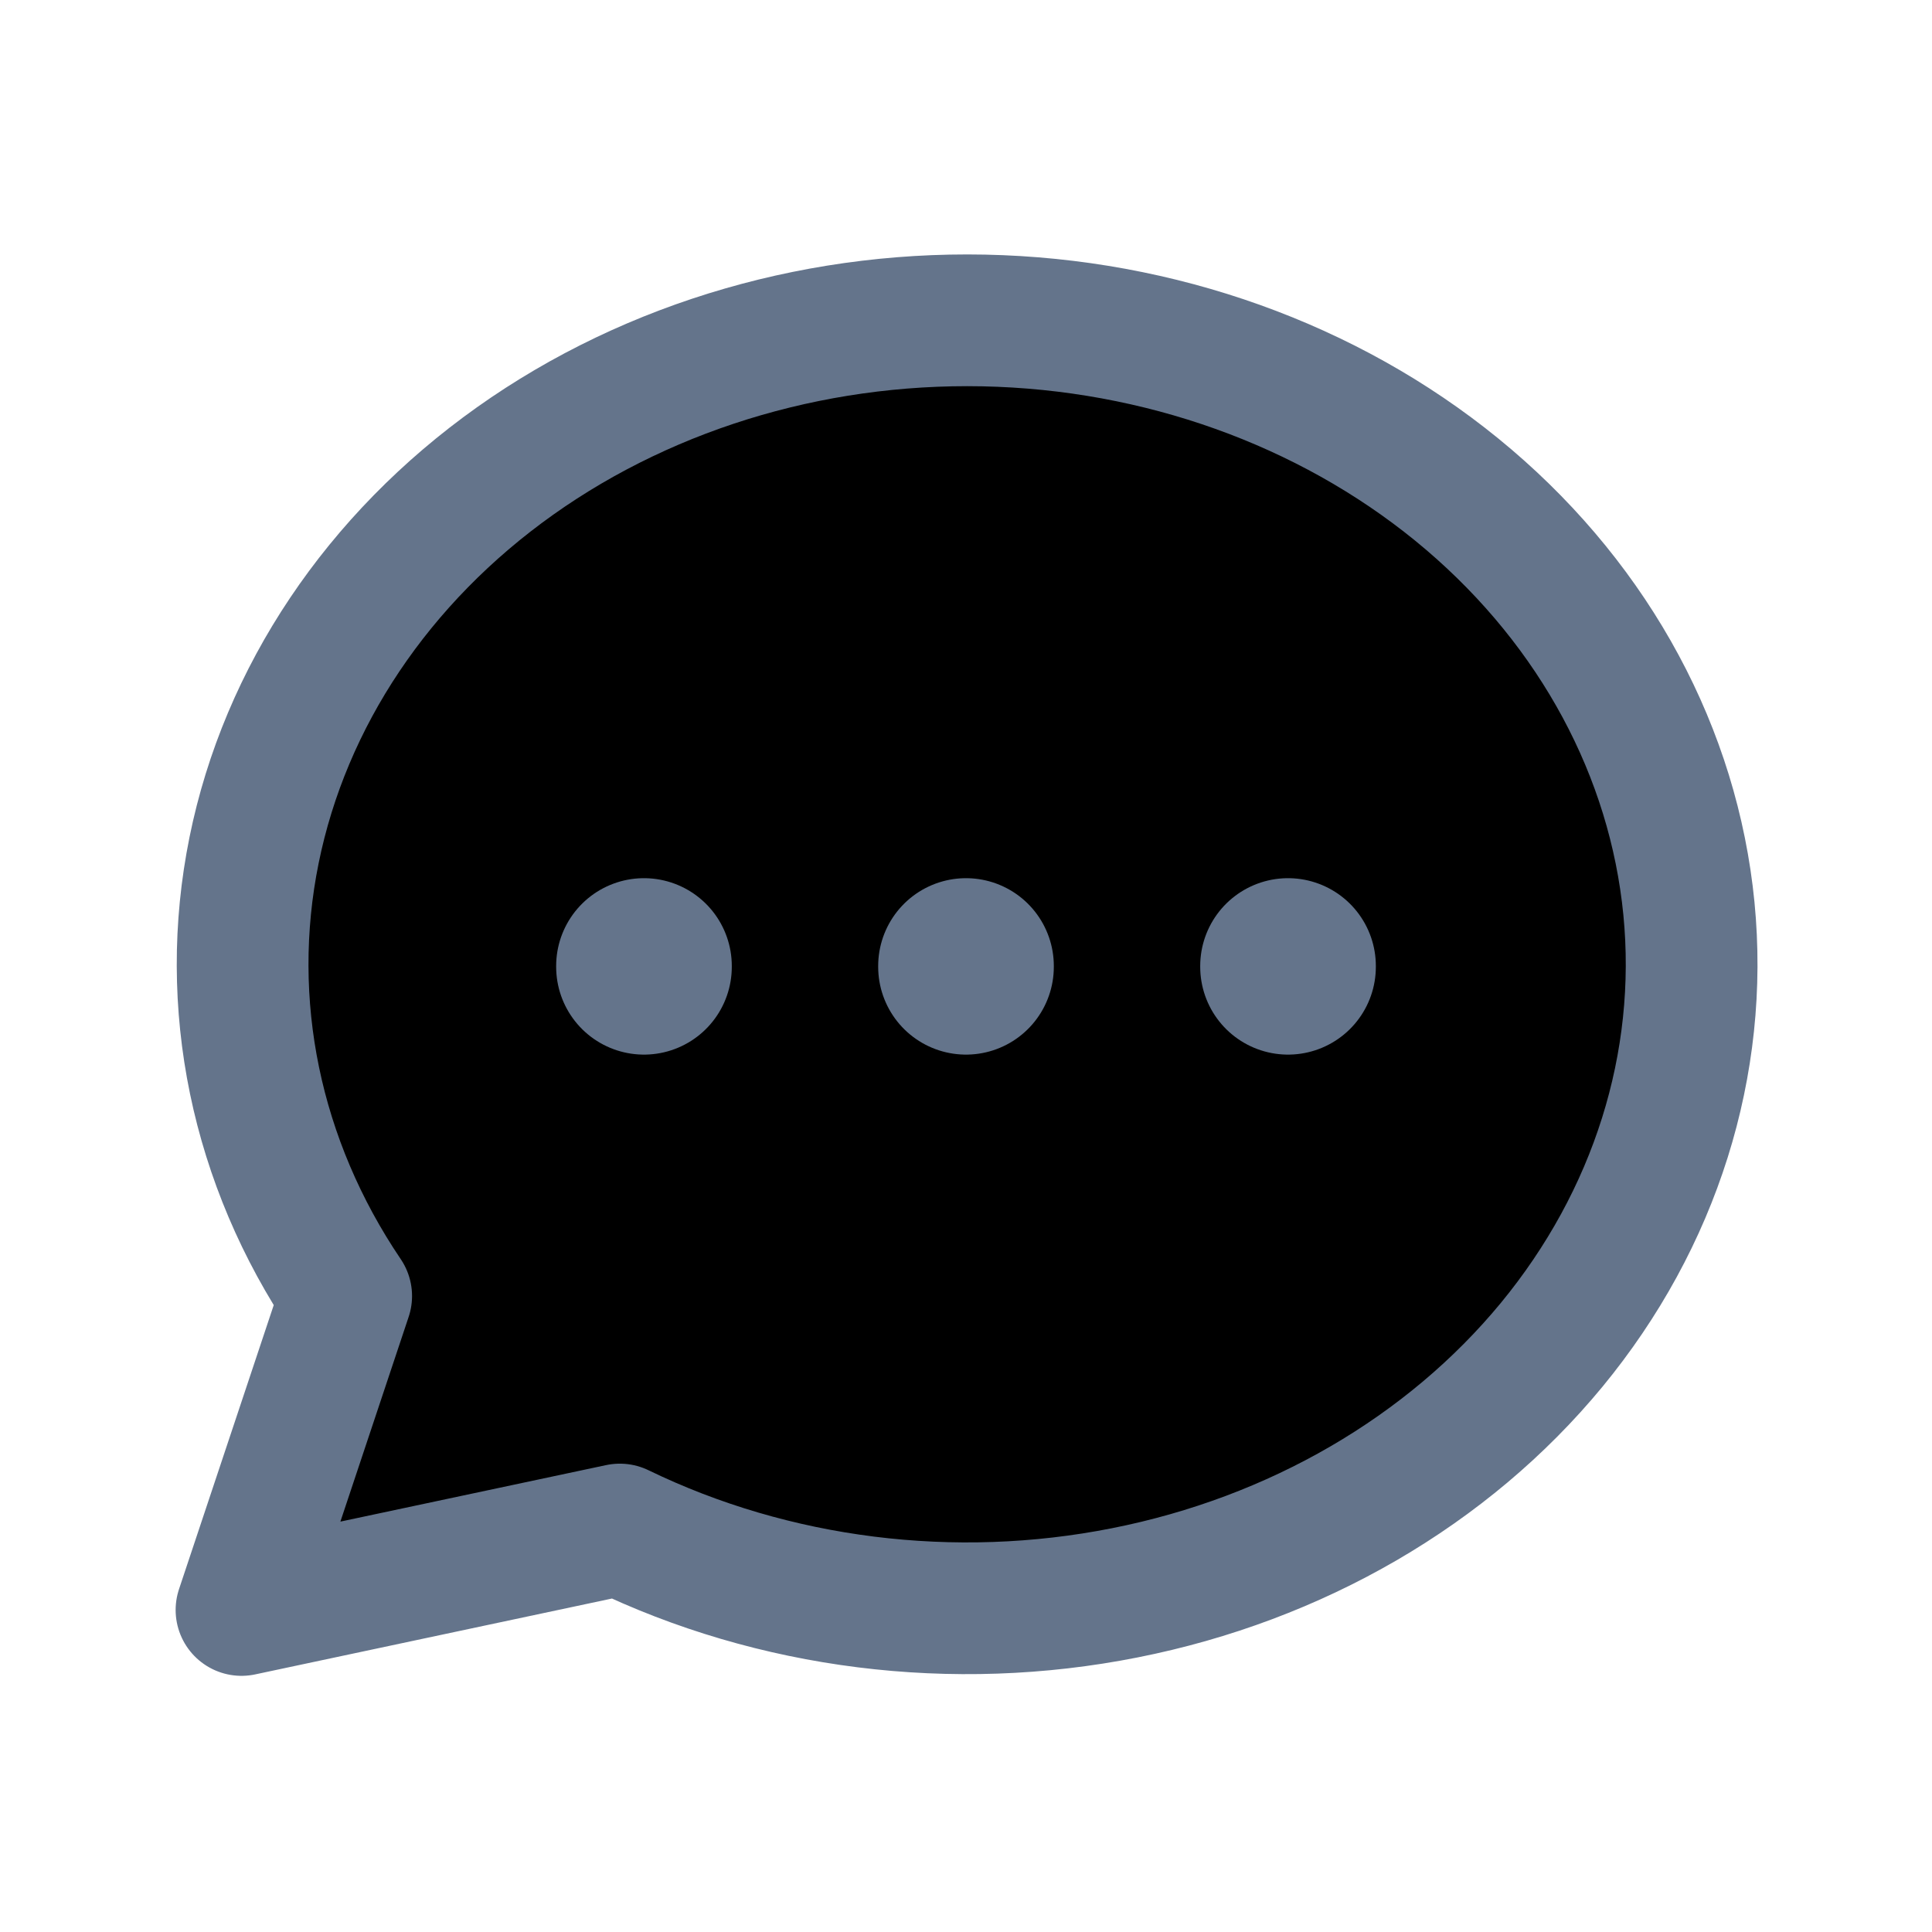 <svg width="22" height="22" viewBox="0 0 22 22" fill="none" xmlns="http://www.w3.org/2000/svg">
<path fill="currentColor"  d="M2.75 18.333L3.942 14.758C2.912 13.235 2.539 11.431 2.893 9.682C3.247 7.933 4.304 6.358 5.866 5.249C7.429 4.14 9.391 3.574 11.389 3.655C13.386 3.736 15.282 4.459 16.725 5.689C18.168 6.92 19.058 8.574 19.232 10.345C19.405 12.115 18.849 13.881 17.668 15.315C16.486 16.748 14.759 17.752 12.807 18.138C10.856 18.525 8.813 18.268 7.058 17.417L2.75 18.333Z" stroke="#64748B" stroke-width="1.5" stroke-linecap="round" stroke-linejoin="round"/>
<path fill="currentColor" d="M11 11V11.009" stroke="#64748B" stroke-width="2" stroke-linecap="round" stroke-linejoin="round"/>
<path fill="currentColor" d="M7.333 11V11.009" stroke="#64748B" stroke-width="2" stroke-linecap="round" stroke-linejoin="round"/>
<path fill="currentColor" d="M14.667 11V11.009" stroke="#64748B" stroke-width="2" stroke-linecap="round" stroke-linejoin="round"/>
</svg>
